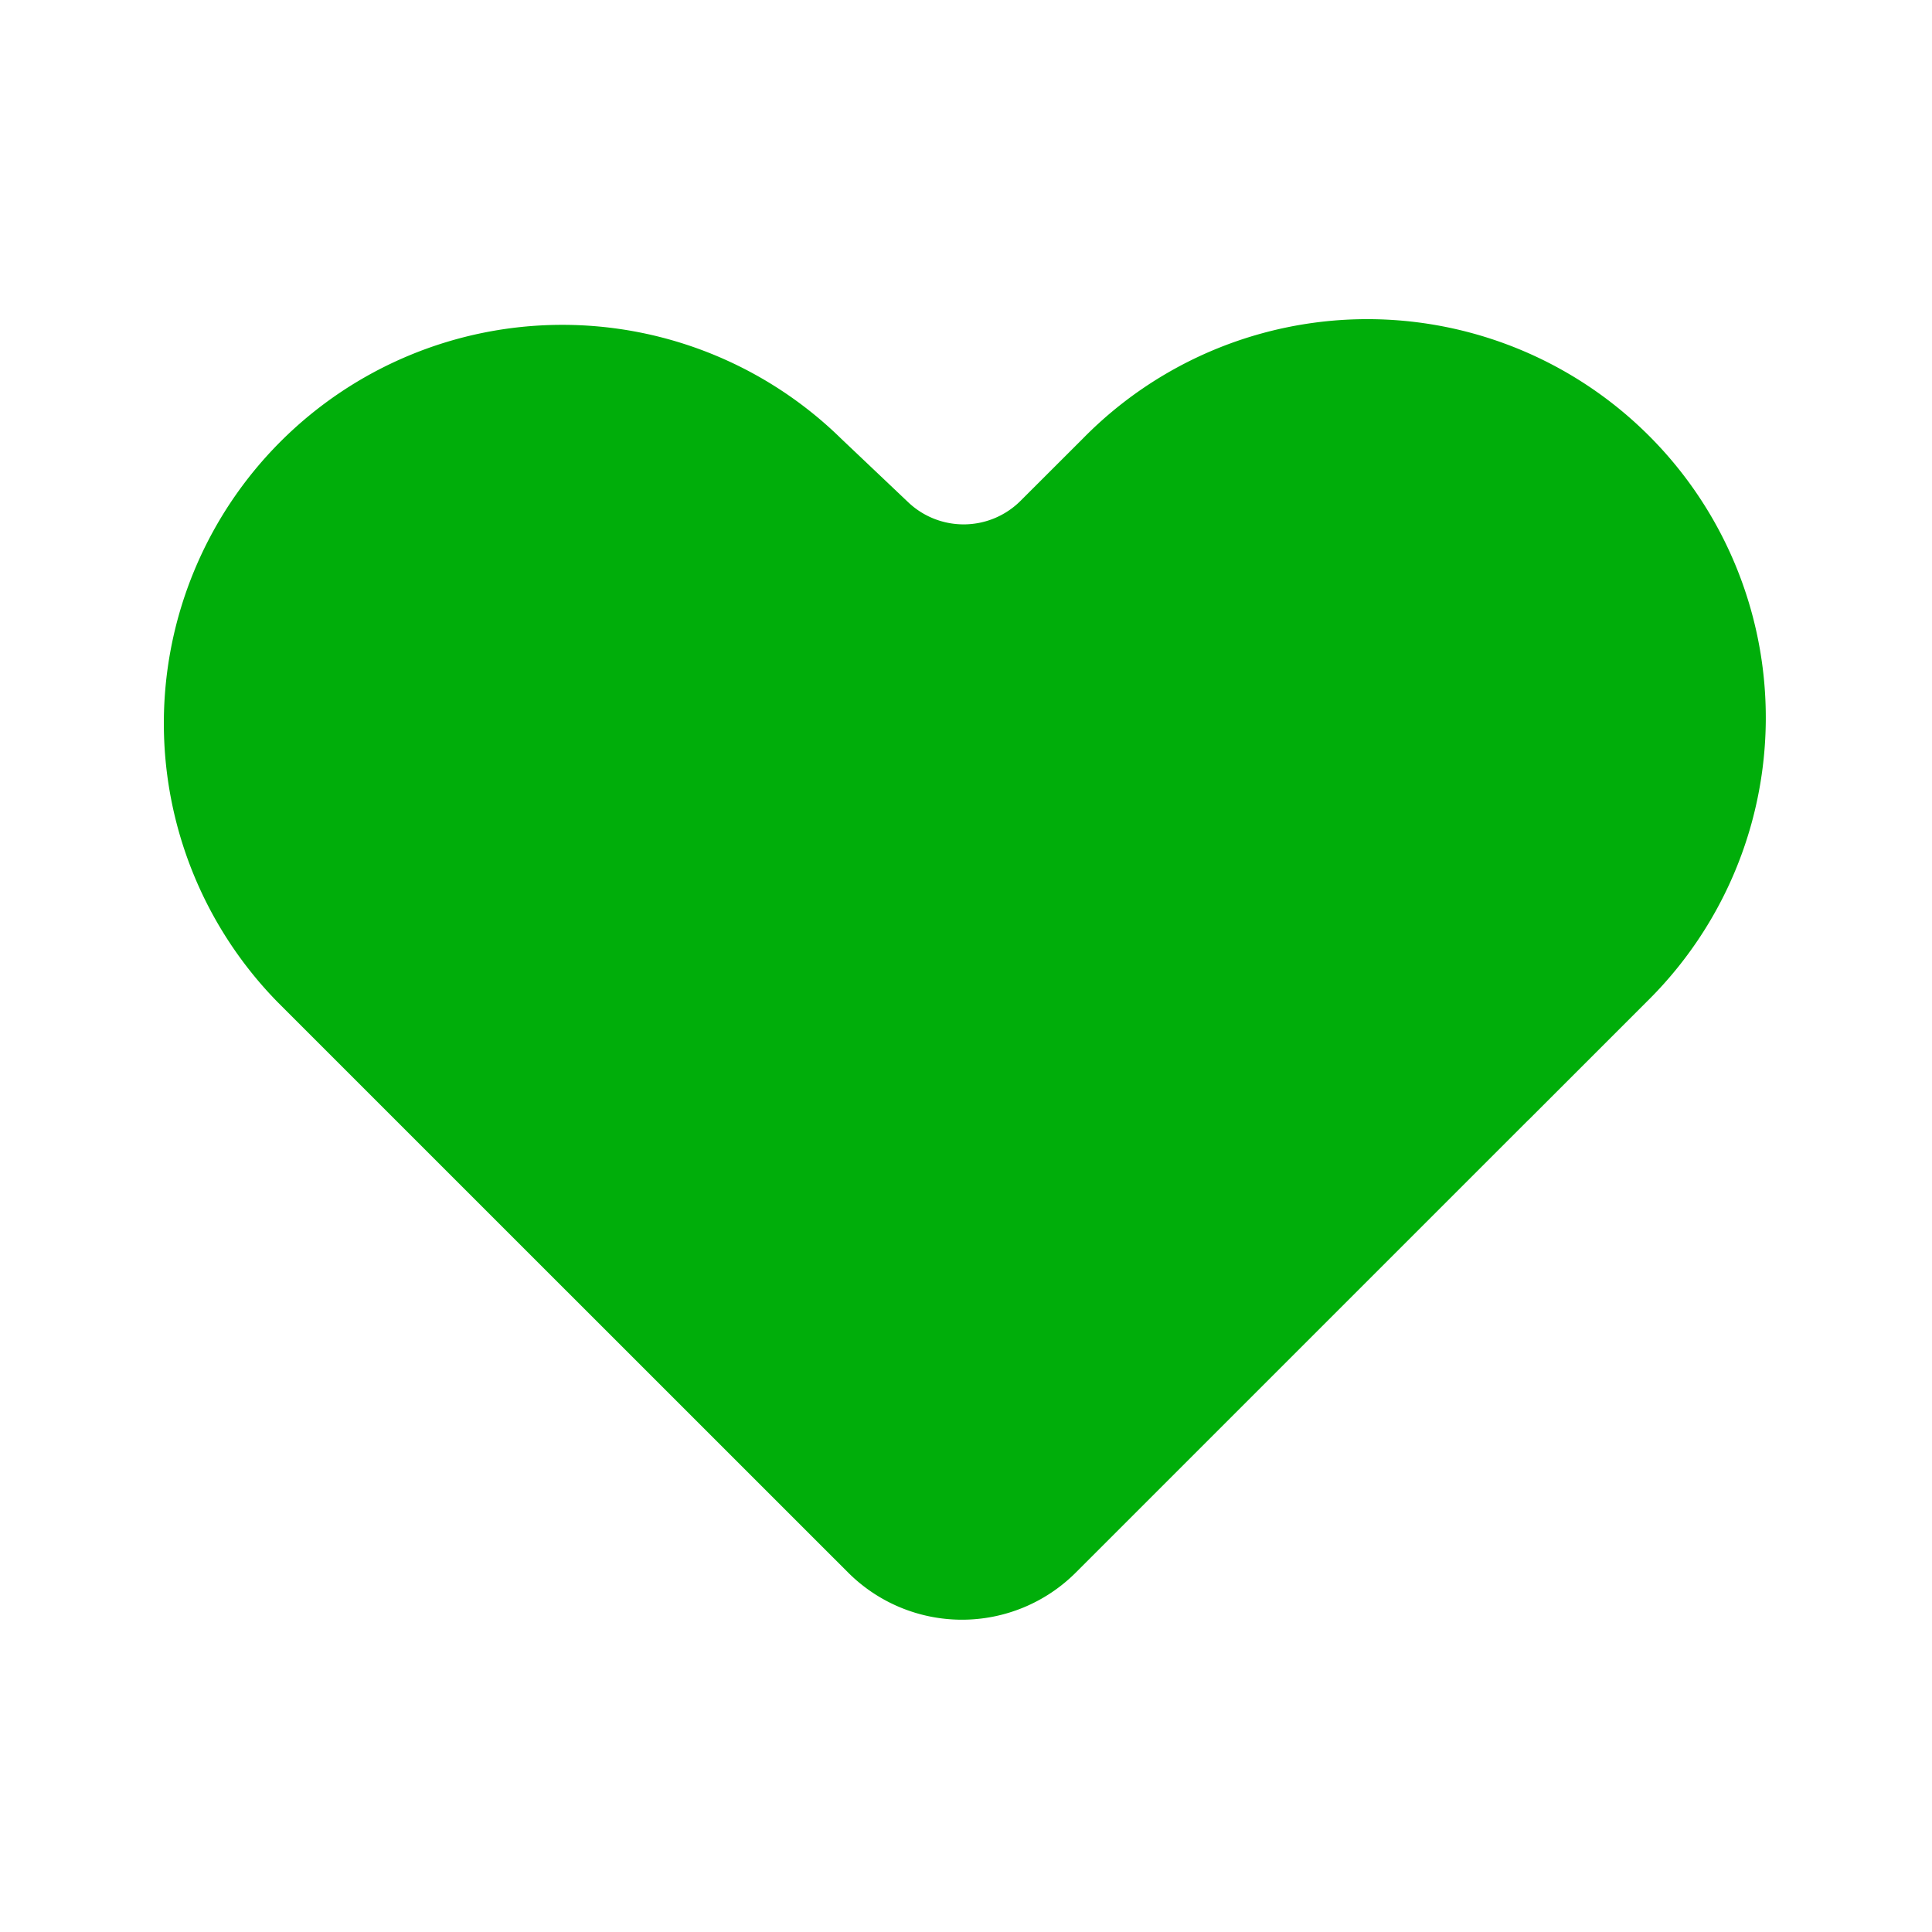<svg xmlns="http://www.w3.org/2000/svg" width="16" height="16" fill="none" viewBox="0 0 24 24" class="champion-stat-icon text-green-500"><path fill="#00AE0A" d="M20.45 12.45a4.95 4.95 0 1 0-7-7l-.772.771a1 1 0 0 1-1.395.019l-.833-.79a4.95 4.95 0 0 0-7 7l2.019 2.019.013.013 5.054 5.053a2 2 0 0 0 2.828 0l5.621-5.621.005-.004z"></path></svg>